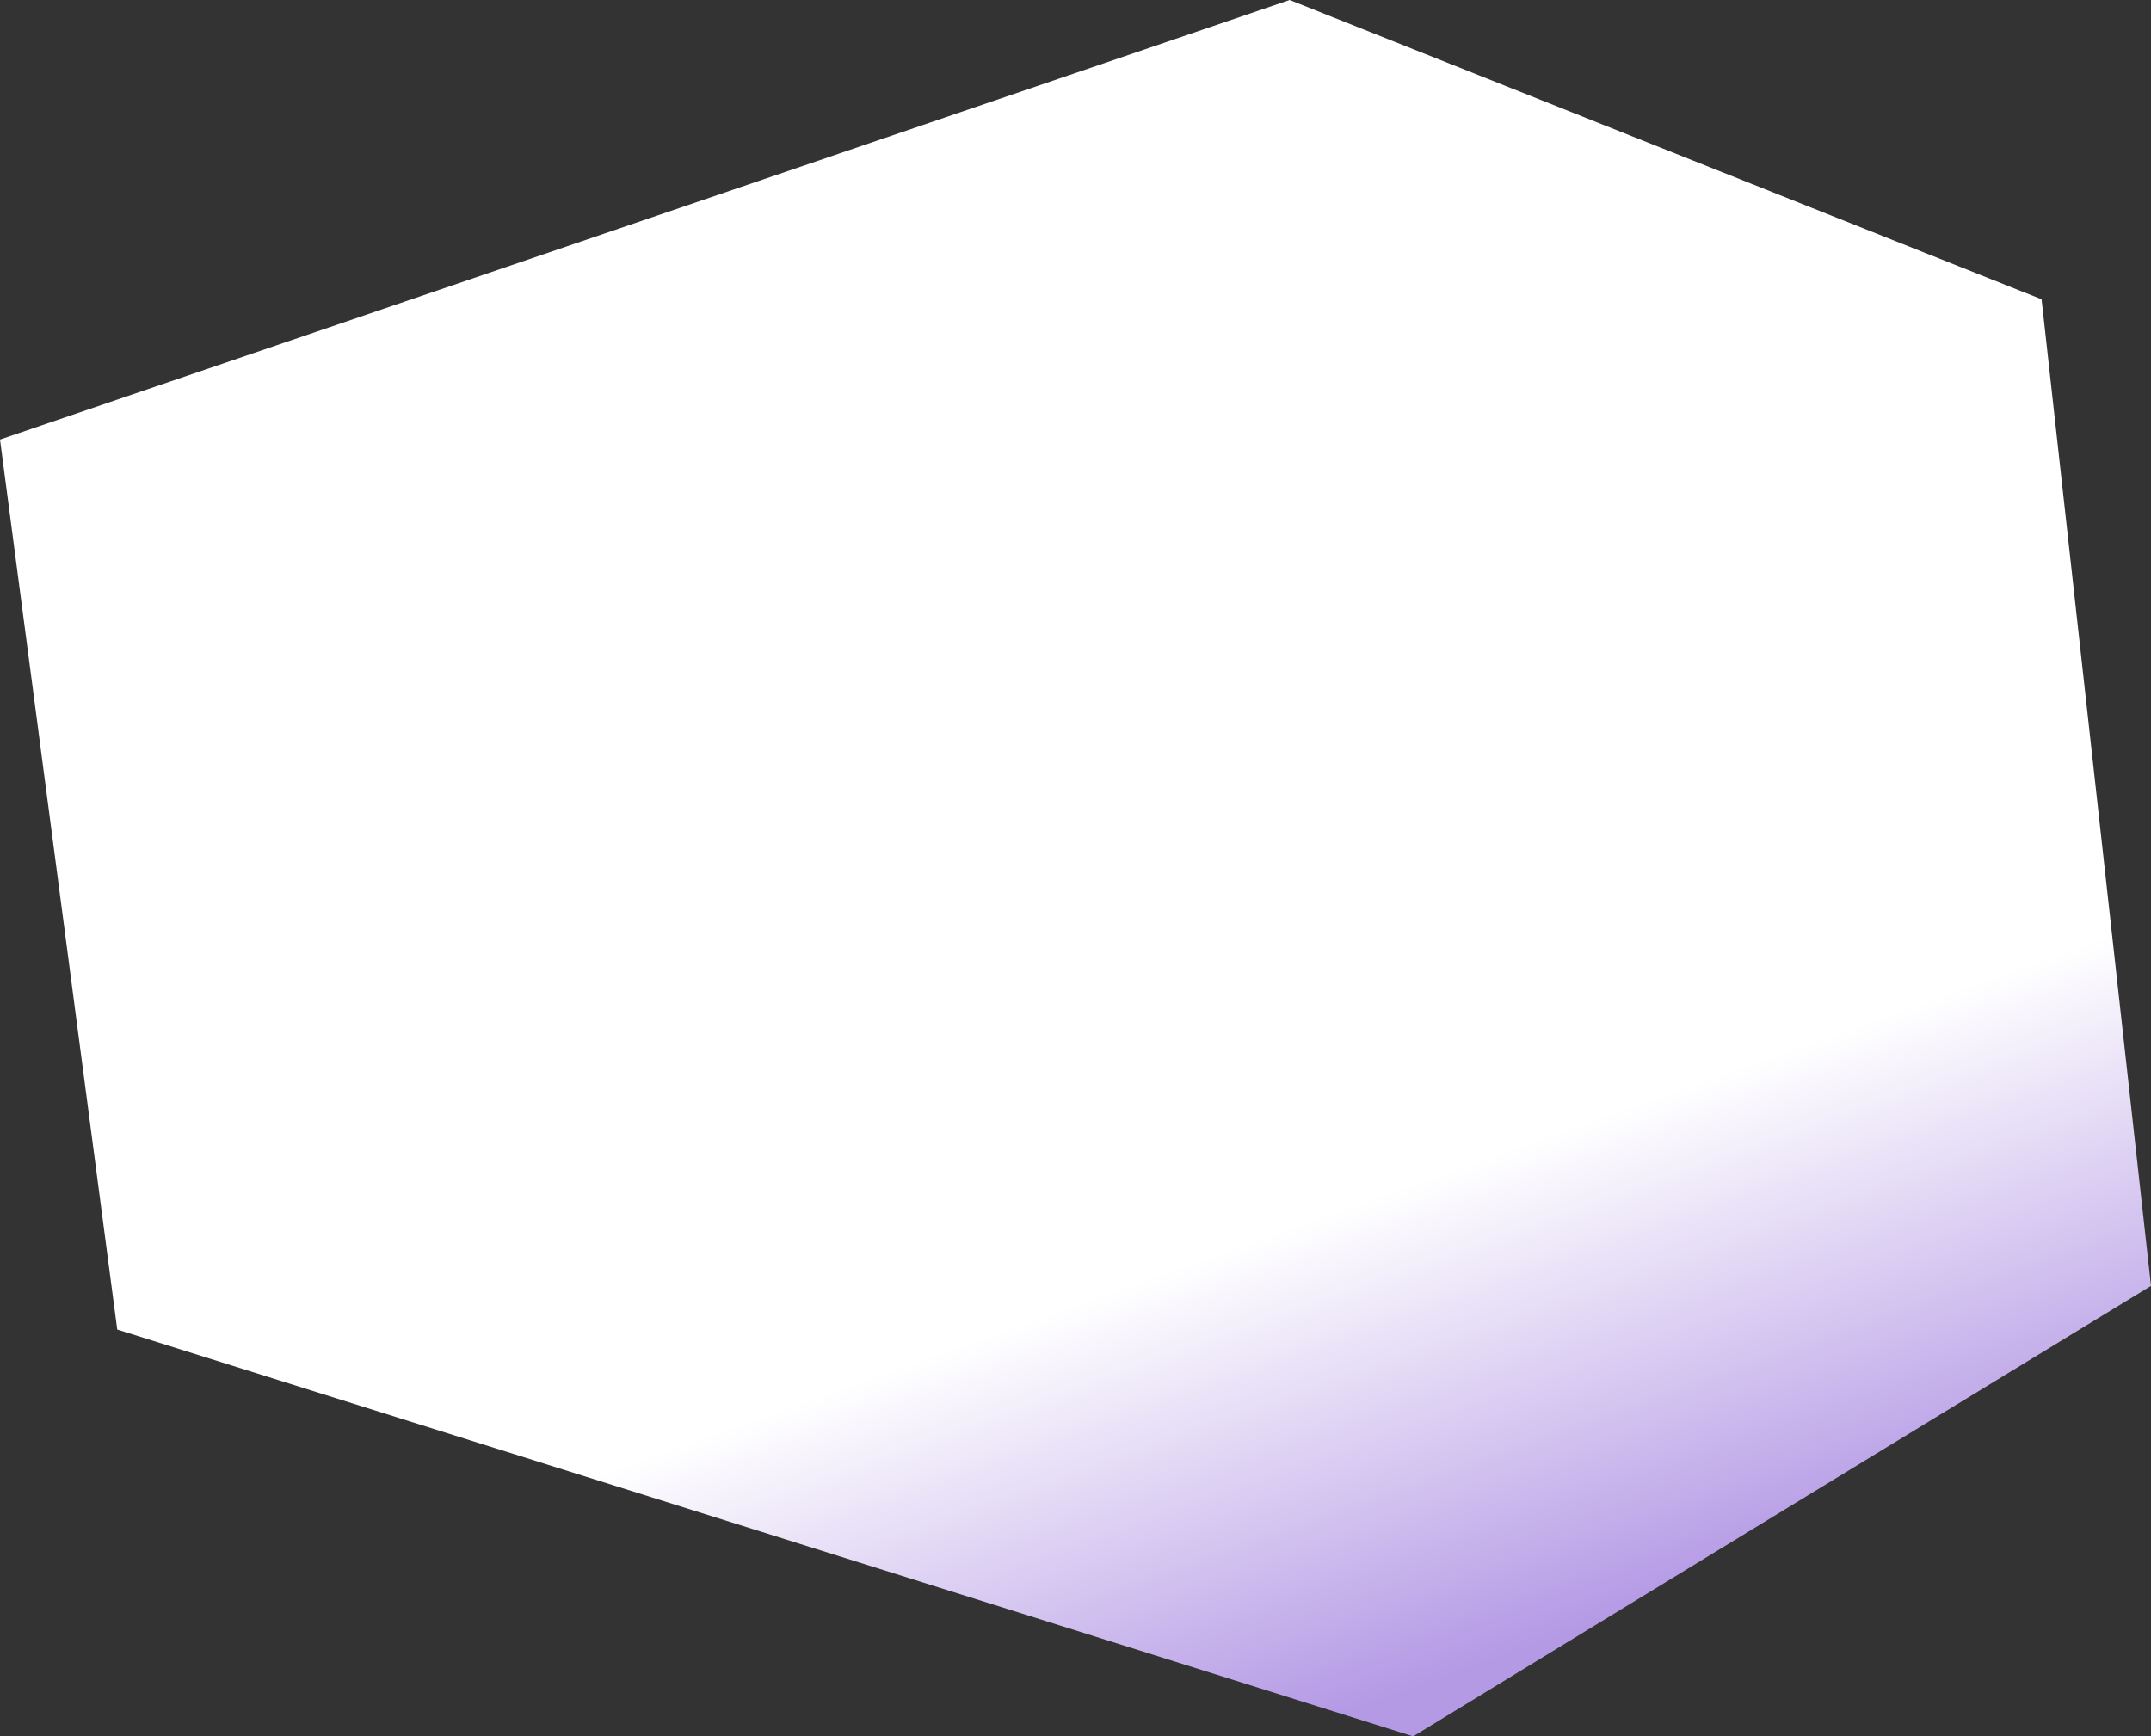 <svg width="597" height="482" viewBox="0 0 597 482" fill="none" xmlns="http://www.w3.org/2000/svg">
<rect x="0" y="0" width="597" height="482" fill="#333333" stroke="none"/>
<path d="M0 122.014L357.94 0L566.629 83.074L597 356.957L392.215 482L32.54 369.072L0 122.014Z" fill="url(#paint0_linear_442_408)"/>
<defs>
<linearGradient id="paint0_linear_442_408" x1="545.665" y1="414.396" x2="501.179" y2="289.724" gradientUnits="userSpaceOnUse">
<stop stop-color="#B499E5"/>
<stop offset="1" stop-color="white"/>
</linearGradient>
</defs>
</svg>
